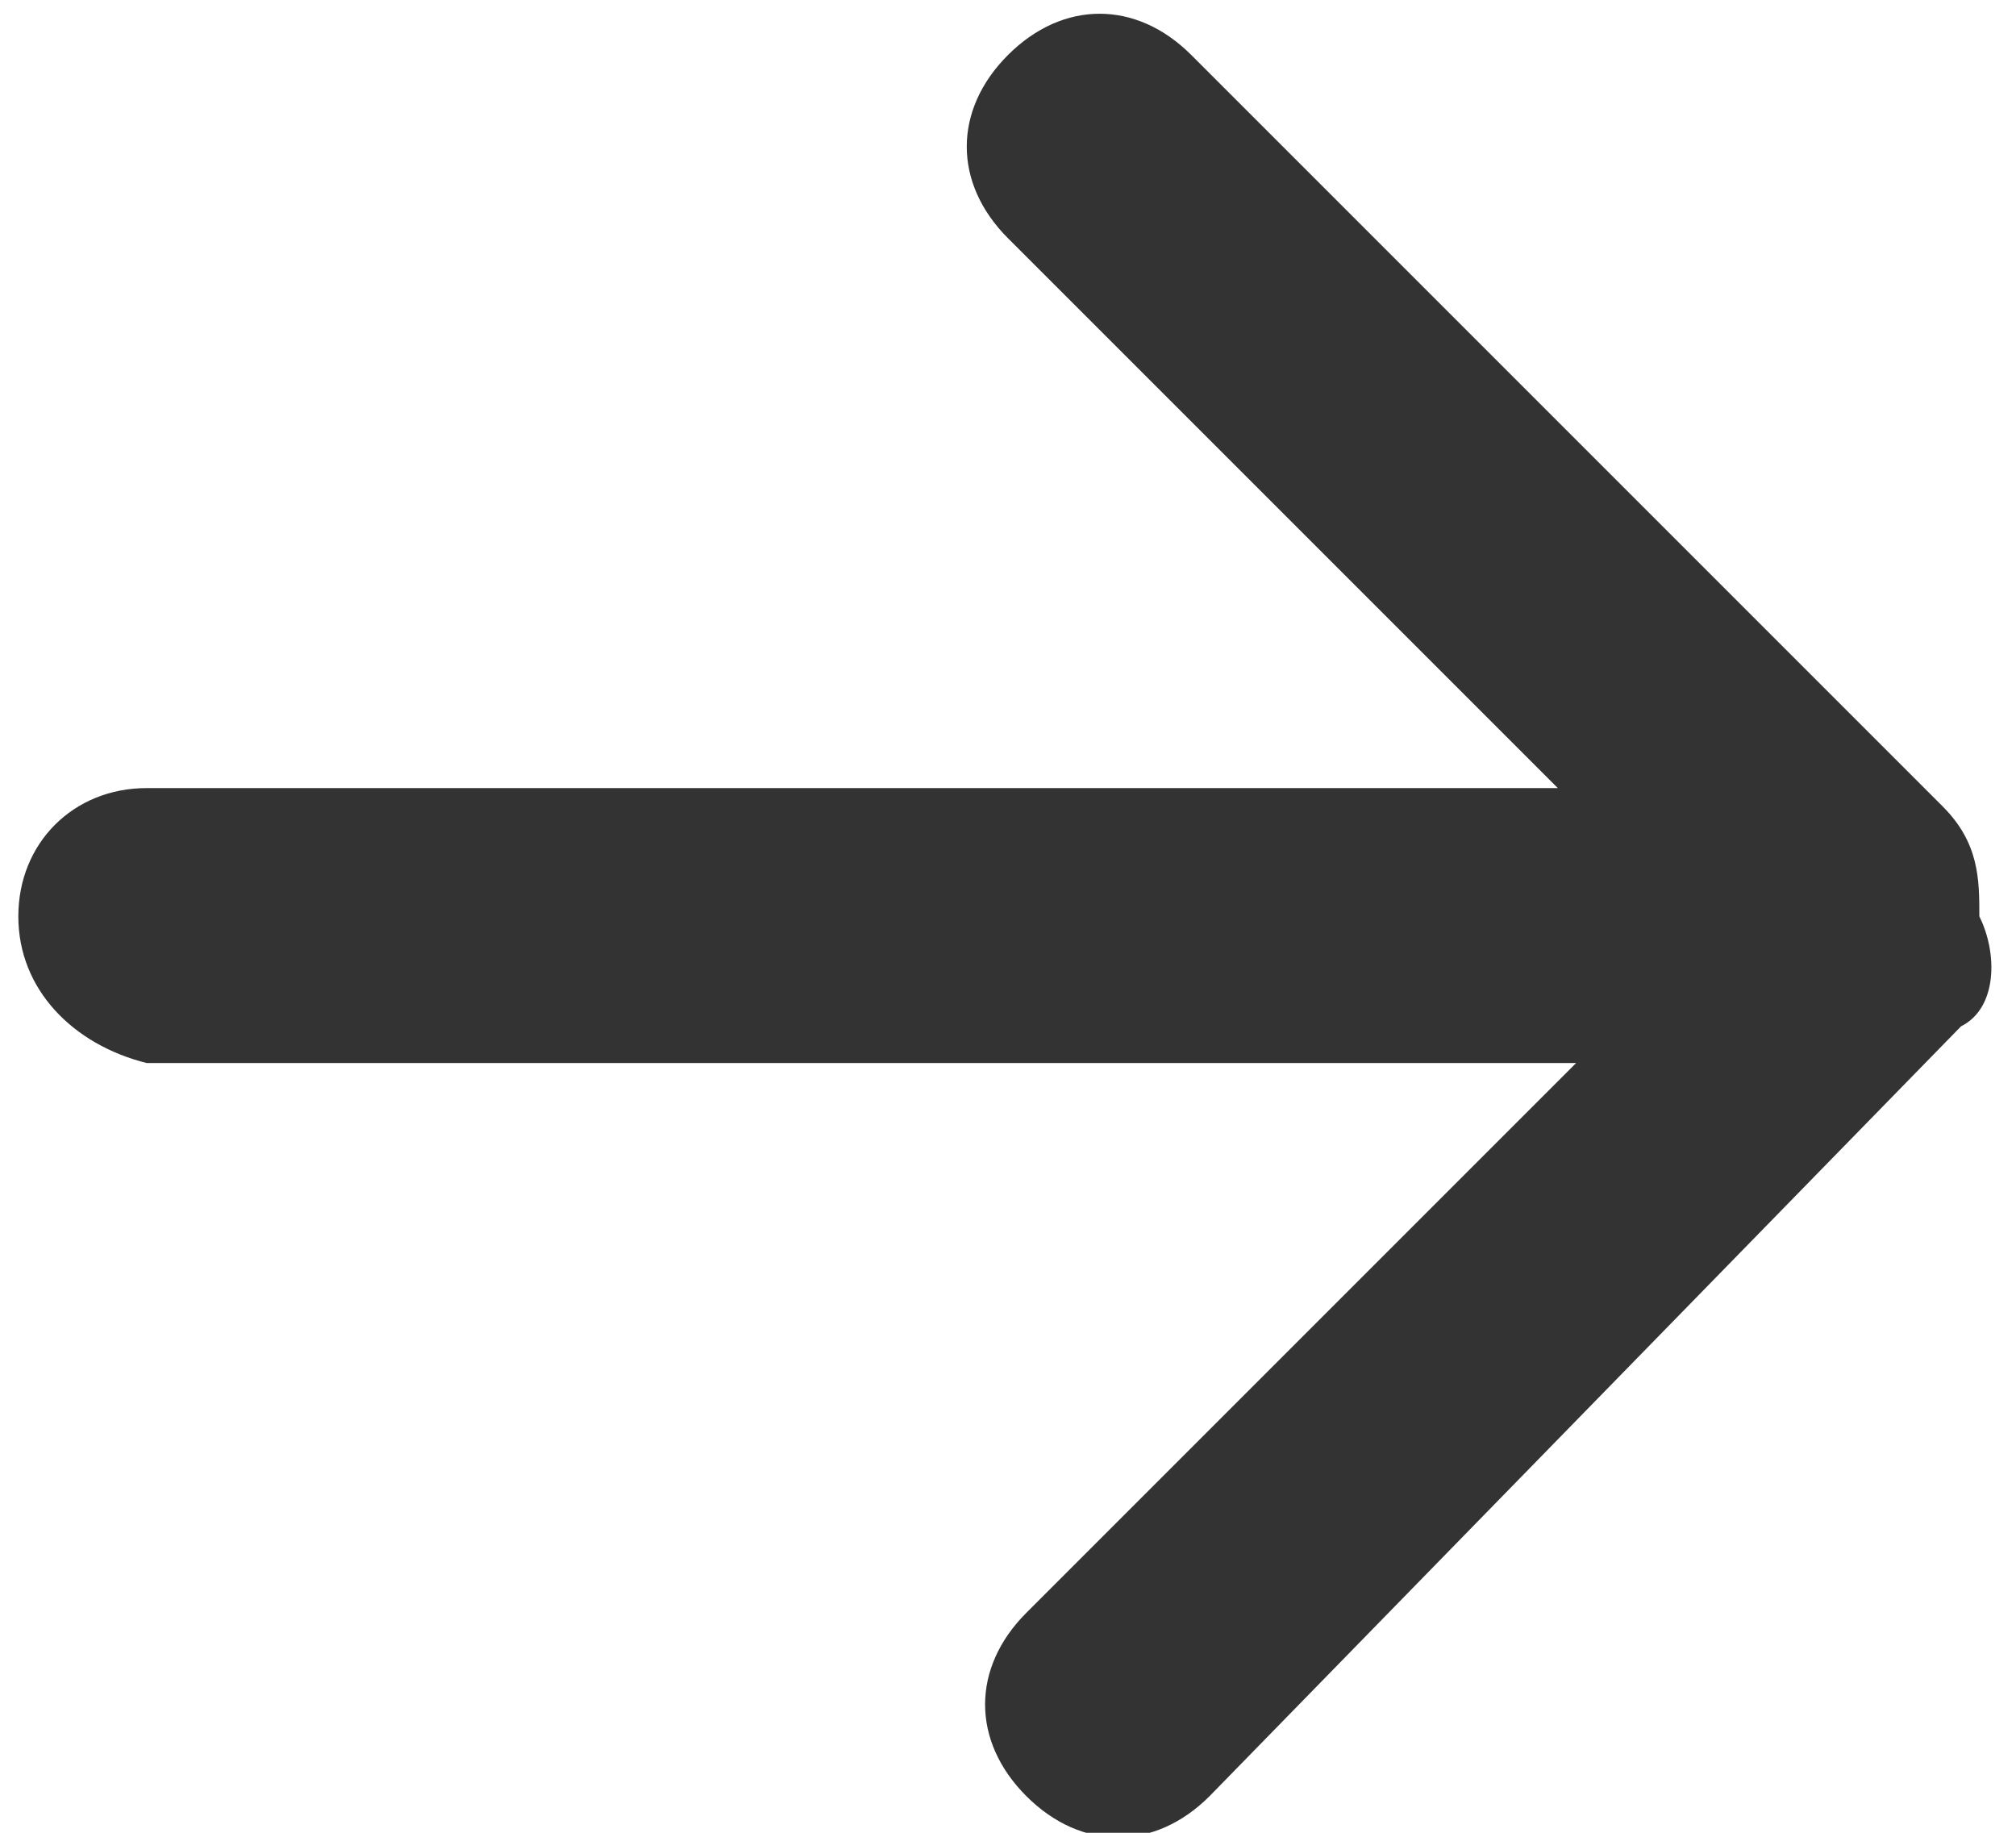 <?xml version="1.0" encoding="utf-8"?>
<!-- Generator: Adobe Illustrator 17.1.0, SVG Export Plug-In . SVG Version: 6.00 Build 0)  -->
<!DOCTYPE svg PUBLIC "-//W3C//DTD SVG 1.0//EN" "http://www.w3.org/TR/2001/REC-SVG-20010904/DTD/svg10.dtd">
<svg version="1.0" id="Layer_1" xmlns="http://www.w3.org/2000/svg" xmlns:xlink="http://www.w3.org/1999/xlink" x="0px" y="0px"
	 viewBox="0 0 11 10" enable-background="new 0 0 11 10" xml:space="preserve">
<path fill-rule="evenodd" clip-rule="evenodd" fill="#333333" d="M10.7,5.6L6.6,9.8c-0.3,0.3-0.7,0.3-1,0c-0.3-0.3-0.3-0.7,0-1l3-3
	H0.8C0.4,5.7,0.1,5.4,0.1,5c0-0.4,0.3-0.7,0.7-0.7h7.7l-3-3c-0.3-0.3-0.3-0.7,0-1c0.3-0.3,0.7-0.3,1,0l4.1,4.1
	c0.2,0.2,0.2,0.4,0.2,0.6C10.9,5.2,10.9,5.5,10.7,5.6z"/>
</svg>

